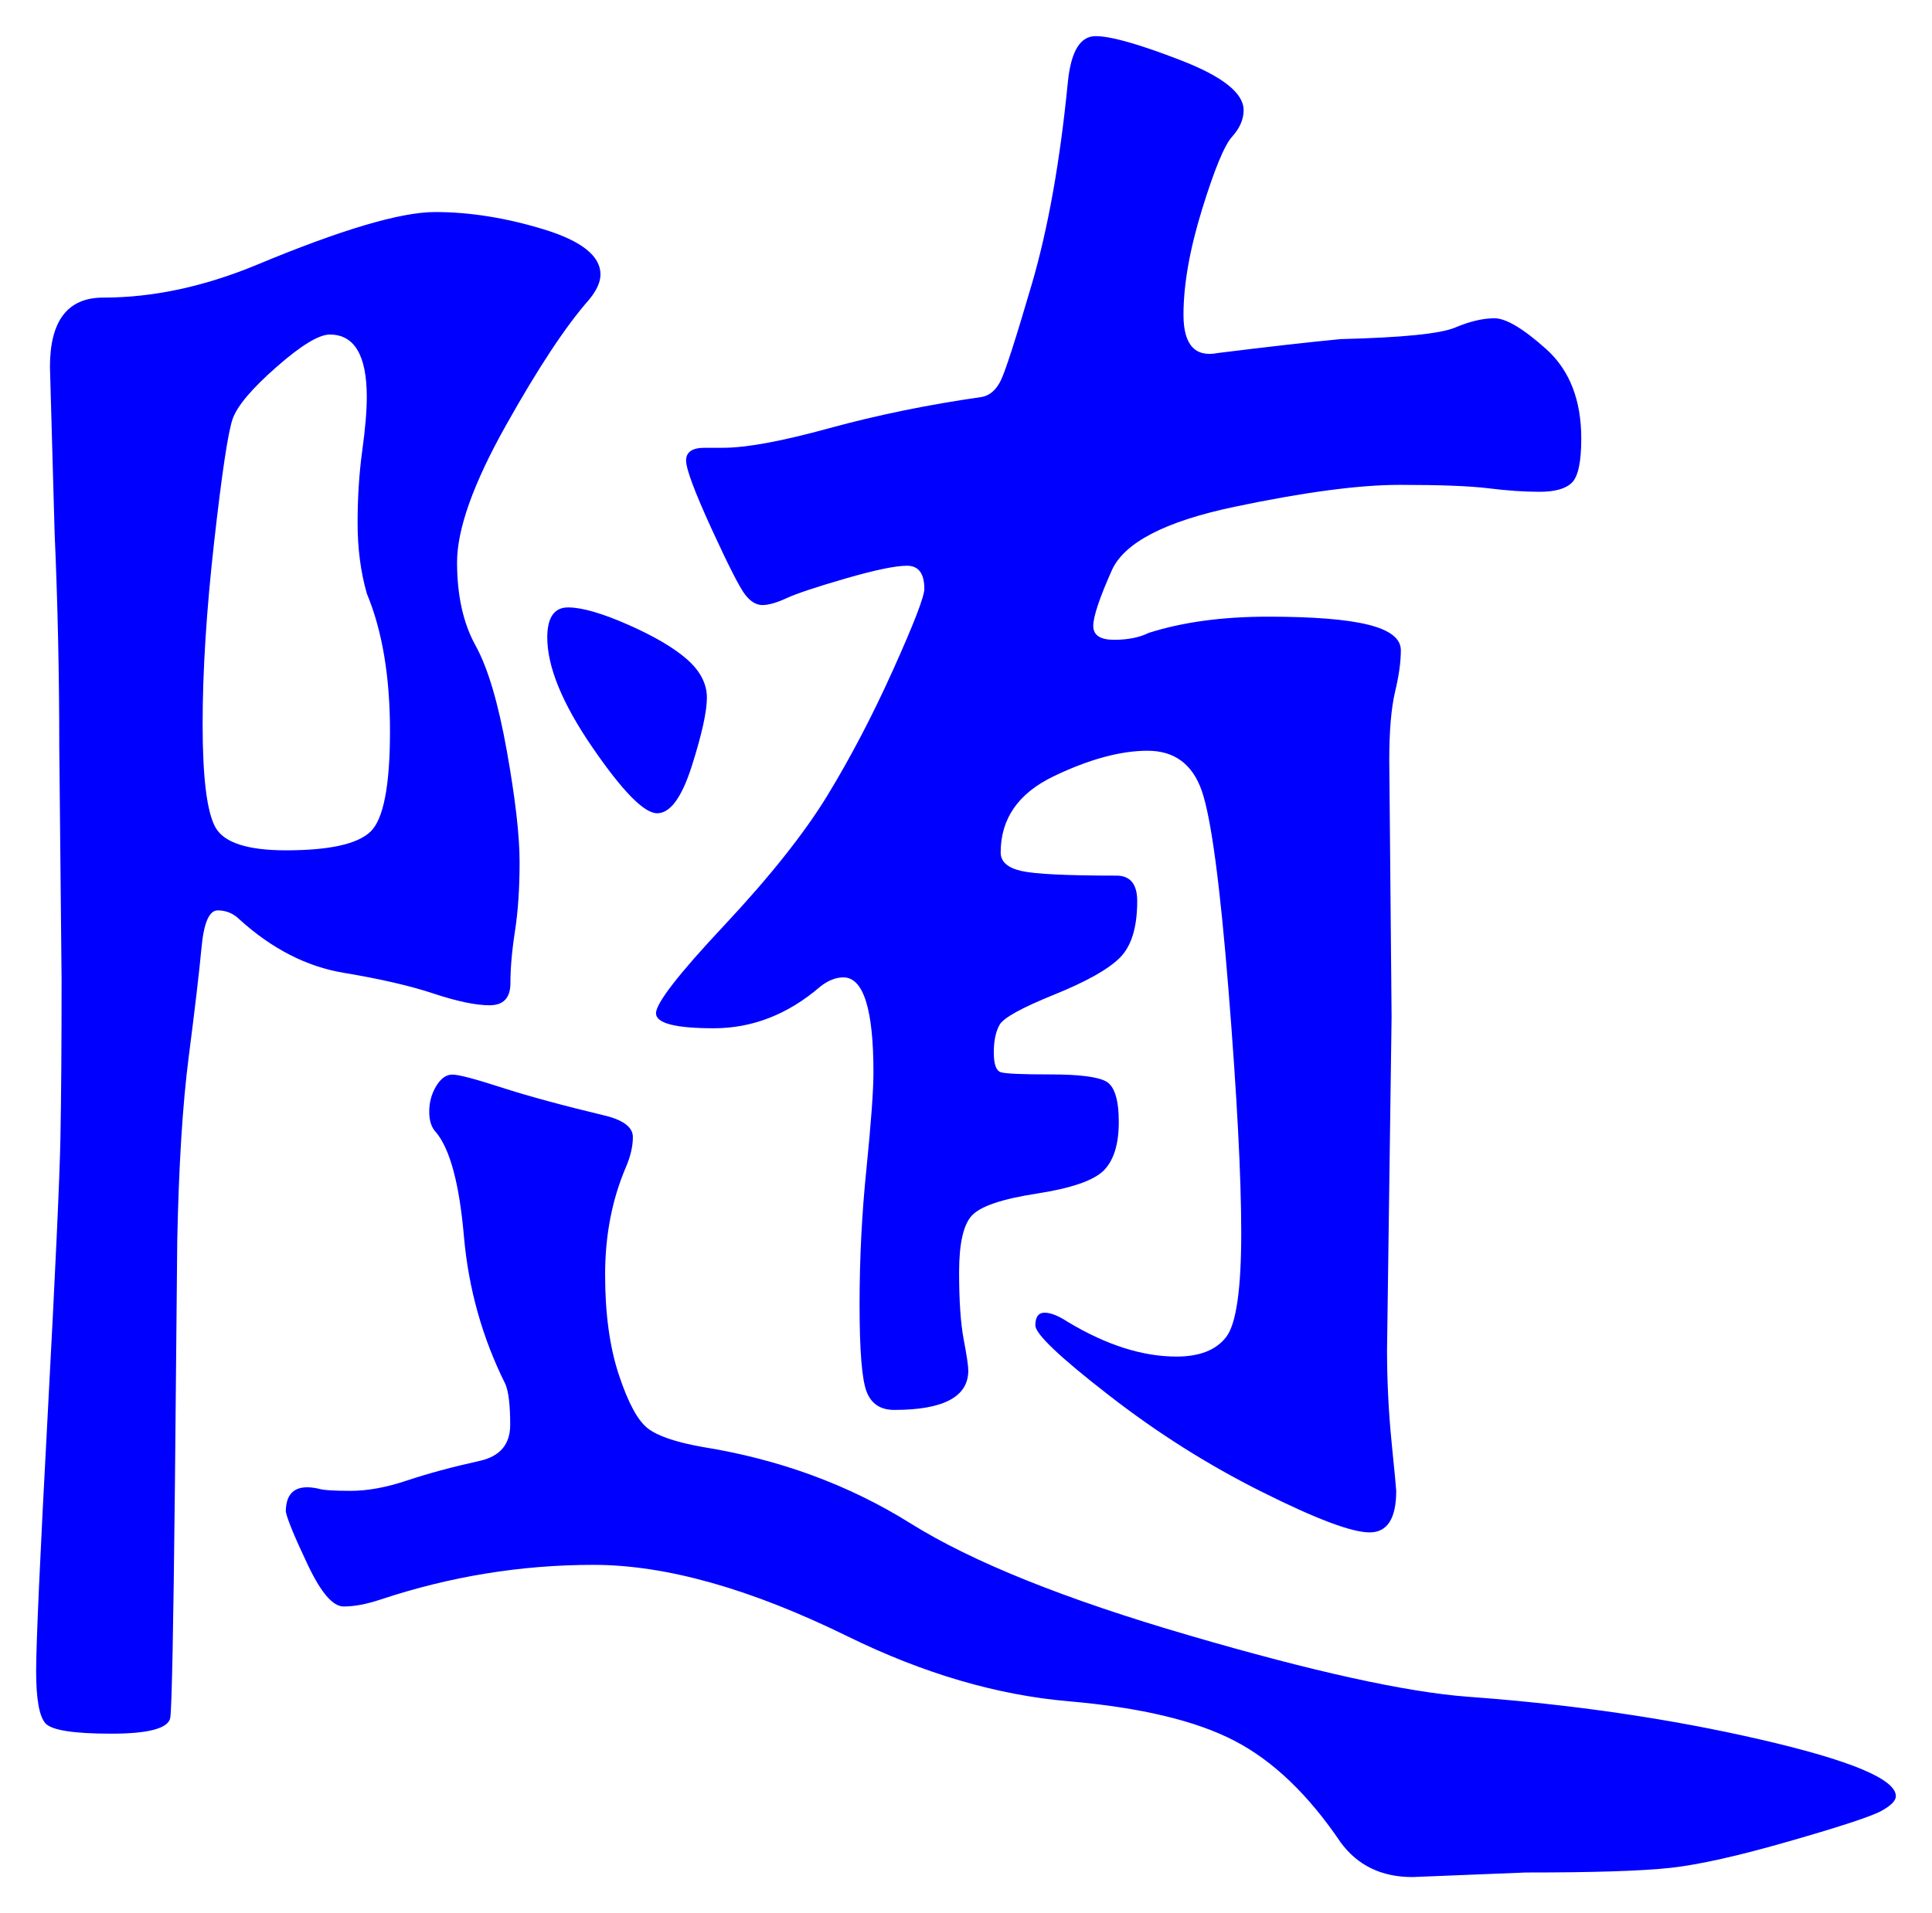 <svg xmlns="http://www.w3.org/2000/svg" xmlns:xlink="http://www.w3.org/1999/xlink" version="1.1" id="图层_1" x="0px" y="0px" width="26.727" height="26.473" viewBox="2.756 1.789 26.727 26.473" enable-background="new 0 0 30 30" xml:space="preserve">
<g>
	<path fill="#0000FF" d="M11.063,5.586c0,0.107-0.054,0.224-0.16,0.352c-0.32,0.363-0.704,0.944-1.152,1.744   c-0.448,0.8-0.672,1.429-0.672,1.888c0,0.459,0.085,0.843,0.256,1.152c0.171,0.31,0.314,0.795,0.432,1.456s0.177,1.173,0.177,1.536   c0,0.363-0.021,0.683-0.064,0.96c-0.043,0.278-0.063,0.518-0.063,0.72c0,0.203-0.097,0.305-0.288,0.305   c-0.192,0-0.448-0.054-0.769-0.16c-0.319-0.107-0.735-0.203-1.248-0.289c-0.512-0.085-0.992-0.331-1.44-0.736   c-0.085-0.085-0.187-0.128-0.304-0.128c-0.118,0-0.192,0.171-0.224,0.512c-0.032,0.342-0.091,0.844-0.176,1.504   c-0.086,0.662-0.139,1.516-0.16,2.561l-0.032,3.359c-0.021,2.006-0.043,3.082-0.064,3.232c-0.021,0.148-0.293,0.224-0.816,0.224   c-0.523,0-0.827-0.048-0.912-0.144c-0.085-0.096-0.128-0.336-0.128-0.721c0-0.383,0.053-1.567,0.16-3.552   c0.106-1.983,0.165-3.259,0.176-3.823c0.011-0.565,0.016-1.297,0.016-2.192l-0.032-3.232c0-0.981-0.021-1.963-0.064-2.944   L3.447,6.867c0-0.64,0.245-0.96,0.736-0.96c0.683,0,1.386-0.149,2.112-0.448c1.173-0.49,2-0.736,2.48-0.736   c0.479,0,0.98,0.08,1.504,0.24C10.802,5.123,11.063,5.331,11.063,5.586z M6.711,13.555c0.597,0,0.986-0.085,1.168-0.256   c0.181-0.17,0.272-0.634,0.272-1.392s-0.107-1.392-0.32-1.904C7.745,9.704,7.703,9.378,7.703,9.026s0.021-0.682,0.063-0.992   c0.043-0.309,0.064-0.56,0.064-0.752c0-0.576-0.171-0.864-0.512-0.864c-0.149,0-0.396,0.149-0.736,0.448   c-0.341,0.299-0.544,0.539-0.608,0.72C5.911,7.768,5.826,8.333,5.719,9.283s-0.16,1.792-0.16,2.528s0.059,1.211,0.176,1.424   C5.852,13.448,6.178,13.555,6.711,13.555z M28.983,26.643c0,0.064-0.07,0.133-0.208,0.208c-0.14,0.074-0.561,0.213-1.265,0.415   c-0.704,0.203-1.253,0.326-1.647,0.369c-0.396,0.043-1.062,0.064-2,0.064l-1.568,0.063c-0.427,0-0.758-0.16-0.992-0.479   c-0.447-0.662-0.938-1.132-1.472-1.408c-0.533-0.277-1.296-0.459-2.288-0.545c-0.992-0.085-2.011-0.384-3.056-0.896   c-1.345-0.661-2.518-0.992-3.521-0.992s-1.983,0.16-2.943,0.479c-0.192,0.064-0.363,0.097-0.513,0.097s-0.314-0.192-0.496-0.576   c-0.182-0.384-0.283-0.629-0.304-0.735c0-0.277,0.149-0.385,0.448-0.32c0.063,0.021,0.213,0.031,0.448,0.031   c0.234,0,0.495-0.047,0.783-0.144c0.288-0.096,0.624-0.187,1.009-0.272c0.276-0.063,0.416-0.229,0.416-0.496   c0-0.266-0.021-0.452-0.064-0.56c-0.32-0.64-0.512-1.322-0.576-2.048c-0.063-0.725-0.191-1.205-0.384-1.439   c-0.064-0.064-0.096-0.16-0.096-0.289c0-0.127,0.031-0.244,0.096-0.352c0.064-0.106,0.139-0.16,0.224-0.16s0.31,0.059,0.672,0.176   c0.363,0.118,0.854,0.252,1.473,0.4c0.234,0.064,0.352,0.16,0.352,0.288s-0.032,0.267-0.096,0.416   c-0.192,0.448-0.288,0.944-0.288,1.488s0.064,1.008,0.192,1.392c0.128,0.385,0.261,0.63,0.399,0.736   c0.139,0.107,0.39,0.191,0.752,0.256c1.066,0.171,2.026,0.523,2.88,1.057s2.139,1.051,3.856,1.551   c1.717,0.502,3.003,0.785,3.856,0.849c1.45,0.106,2.8,0.304,4.048,0.592S28.983,26.408,28.983,26.643z M12.535,11.442   c0,0.192-0.069,0.507-0.208,0.944c-0.139,0.438-0.299,0.656-0.48,0.656s-0.479-0.304-0.896-0.912s-0.624-1.114-0.624-1.52   c0-0.277,0.096-0.416,0.288-0.416c0.191,0,0.469,0.08,0.832,0.24c0.362,0.16,0.634,0.32,0.815,0.48S12.535,11.25,12.535,11.442z    M24.631,7.858c0,0.32-0.043,0.523-0.128,0.608c-0.085,0.086-0.235,0.128-0.448,0.128s-0.447-0.016-0.704-0.048   c-0.256-0.032-0.667-0.048-1.231-0.048c-0.565,0-1.328,0.102-2.288,0.304s-1.525,0.496-1.696,0.88   c-0.171,0.384-0.256,0.64-0.256,0.768s0.096,0.192,0.288,0.192s0.352-0.032,0.48-0.096c0.469-0.149,1.018-0.224,1.647-0.224   c0.629,0,1.093,0.037,1.392,0.112s0.448,0.192,0.448,0.352c0,0.16-0.026,0.352-0.08,0.576c-0.053,0.224-0.08,0.539-0.08,0.944   l0.032,3.552l-0.063,4.608c0,0.427,0.021,0.854,0.063,1.279c0.043,0.428,0.064,0.651,0.064,0.672c0,0.385-0.123,0.576-0.368,0.576   c-0.246,0-0.741-0.186-1.488-0.56c-0.747-0.373-1.456-0.821-2.128-1.345c-0.672-0.521-1.008-0.842-1.008-0.959   s0.042-0.176,0.128-0.176c0.085,0,0.192,0.043,0.32,0.127c0.532,0.32,1.034,0.48,1.504,0.48c0.319,0,0.549-0.09,0.688-0.271   s0.208-0.662,0.208-1.44s-0.059-1.898-0.176-3.36s-0.24-2.379-0.368-2.752c-0.128-0.373-0.379-0.56-0.752-0.56   s-0.806,0.117-1.296,0.352c-0.491,0.235-0.736,0.587-0.736,1.056c0,0.128,0.097,0.213,0.288,0.256   c0.192,0.043,0.629,0.064,1.313,0.064c0.191,0,0.288,0.117,0.288,0.352c0,0.363-0.08,0.624-0.24,0.784s-0.464,0.331-0.912,0.512   c-0.448,0.182-0.699,0.32-0.752,0.416c-0.054,0.096-0.08,0.224-0.08,0.384s0.032,0.251,0.096,0.272   c0.064,0.021,0.293,0.031,0.688,0.031c0.395,0,0.65,0.032,0.768,0.096c0.117,0.064,0.177,0.252,0.177,0.561   c0,0.31-0.07,0.533-0.208,0.672c-0.14,0.139-0.448,0.246-0.929,0.32c-0.479,0.074-0.778,0.176-0.896,0.304   c-0.118,0.128-0.176,0.39-0.176,0.784s0.021,0.704,0.063,0.928c0.043,0.225,0.064,0.368,0.064,0.432   c0,0.363-0.342,0.545-1.024,0.545c-0.192,0-0.32-0.086-0.384-0.256c-0.064-0.171-0.096-0.57-0.096-1.201   c0-0.629,0.031-1.258,0.096-1.887c0.063-0.629,0.096-1.072,0.096-1.328c0-0.875-0.139-1.313-0.416-1.313   c-0.106,0-0.213,0.043-0.32,0.128c-0.447,0.384-0.938,0.576-1.472,0.576s-0.8-0.069-0.8-0.208s0.314-0.544,0.944-1.216   c0.629-0.672,1.104-1.269,1.424-1.792c0.319-0.523,0.624-1.104,0.912-1.744s0.432-1.013,0.432-1.12c0-0.213-0.08-0.32-0.24-0.32   s-0.442,0.059-0.848,0.176c-0.405,0.118-0.678,0.208-0.816,0.272s-0.251,0.096-0.336,0.096s-0.165-0.048-0.239-0.144   c-0.075-0.096-0.23-0.4-0.465-0.912c-0.234-0.512-0.352-0.827-0.352-0.944s0.085-0.176,0.256-0.176h0.256   c0.32,0,0.811-0.09,1.473-0.272c0.66-0.181,1.364-0.325,2.111-0.432c0.106-0.021,0.192-0.096,0.256-0.224   c0.064-0.128,0.208-0.576,0.433-1.344c0.224-0.768,0.389-1.696,0.496-2.784c0.042-0.427,0.17-0.64,0.384-0.64   c0.213,0,0.607,0.112,1.184,0.336s0.864,0.454,0.864,0.688c0,0.128-0.054,0.251-0.16,0.368s-0.245,0.454-0.416,1.008   c-0.171,0.555-0.256,1.04-0.256,1.456s0.16,0.592,0.48,0.528c0.682-0.085,1.248-0.149,1.695-0.192   c0.854-0.021,1.381-0.074,1.584-0.16s0.384-0.128,0.544-0.128s0.4,0.144,0.721,0.432C24.471,6.915,24.631,7.326,24.631,7.858z" stroke-width="1"/>
</g>
</svg>